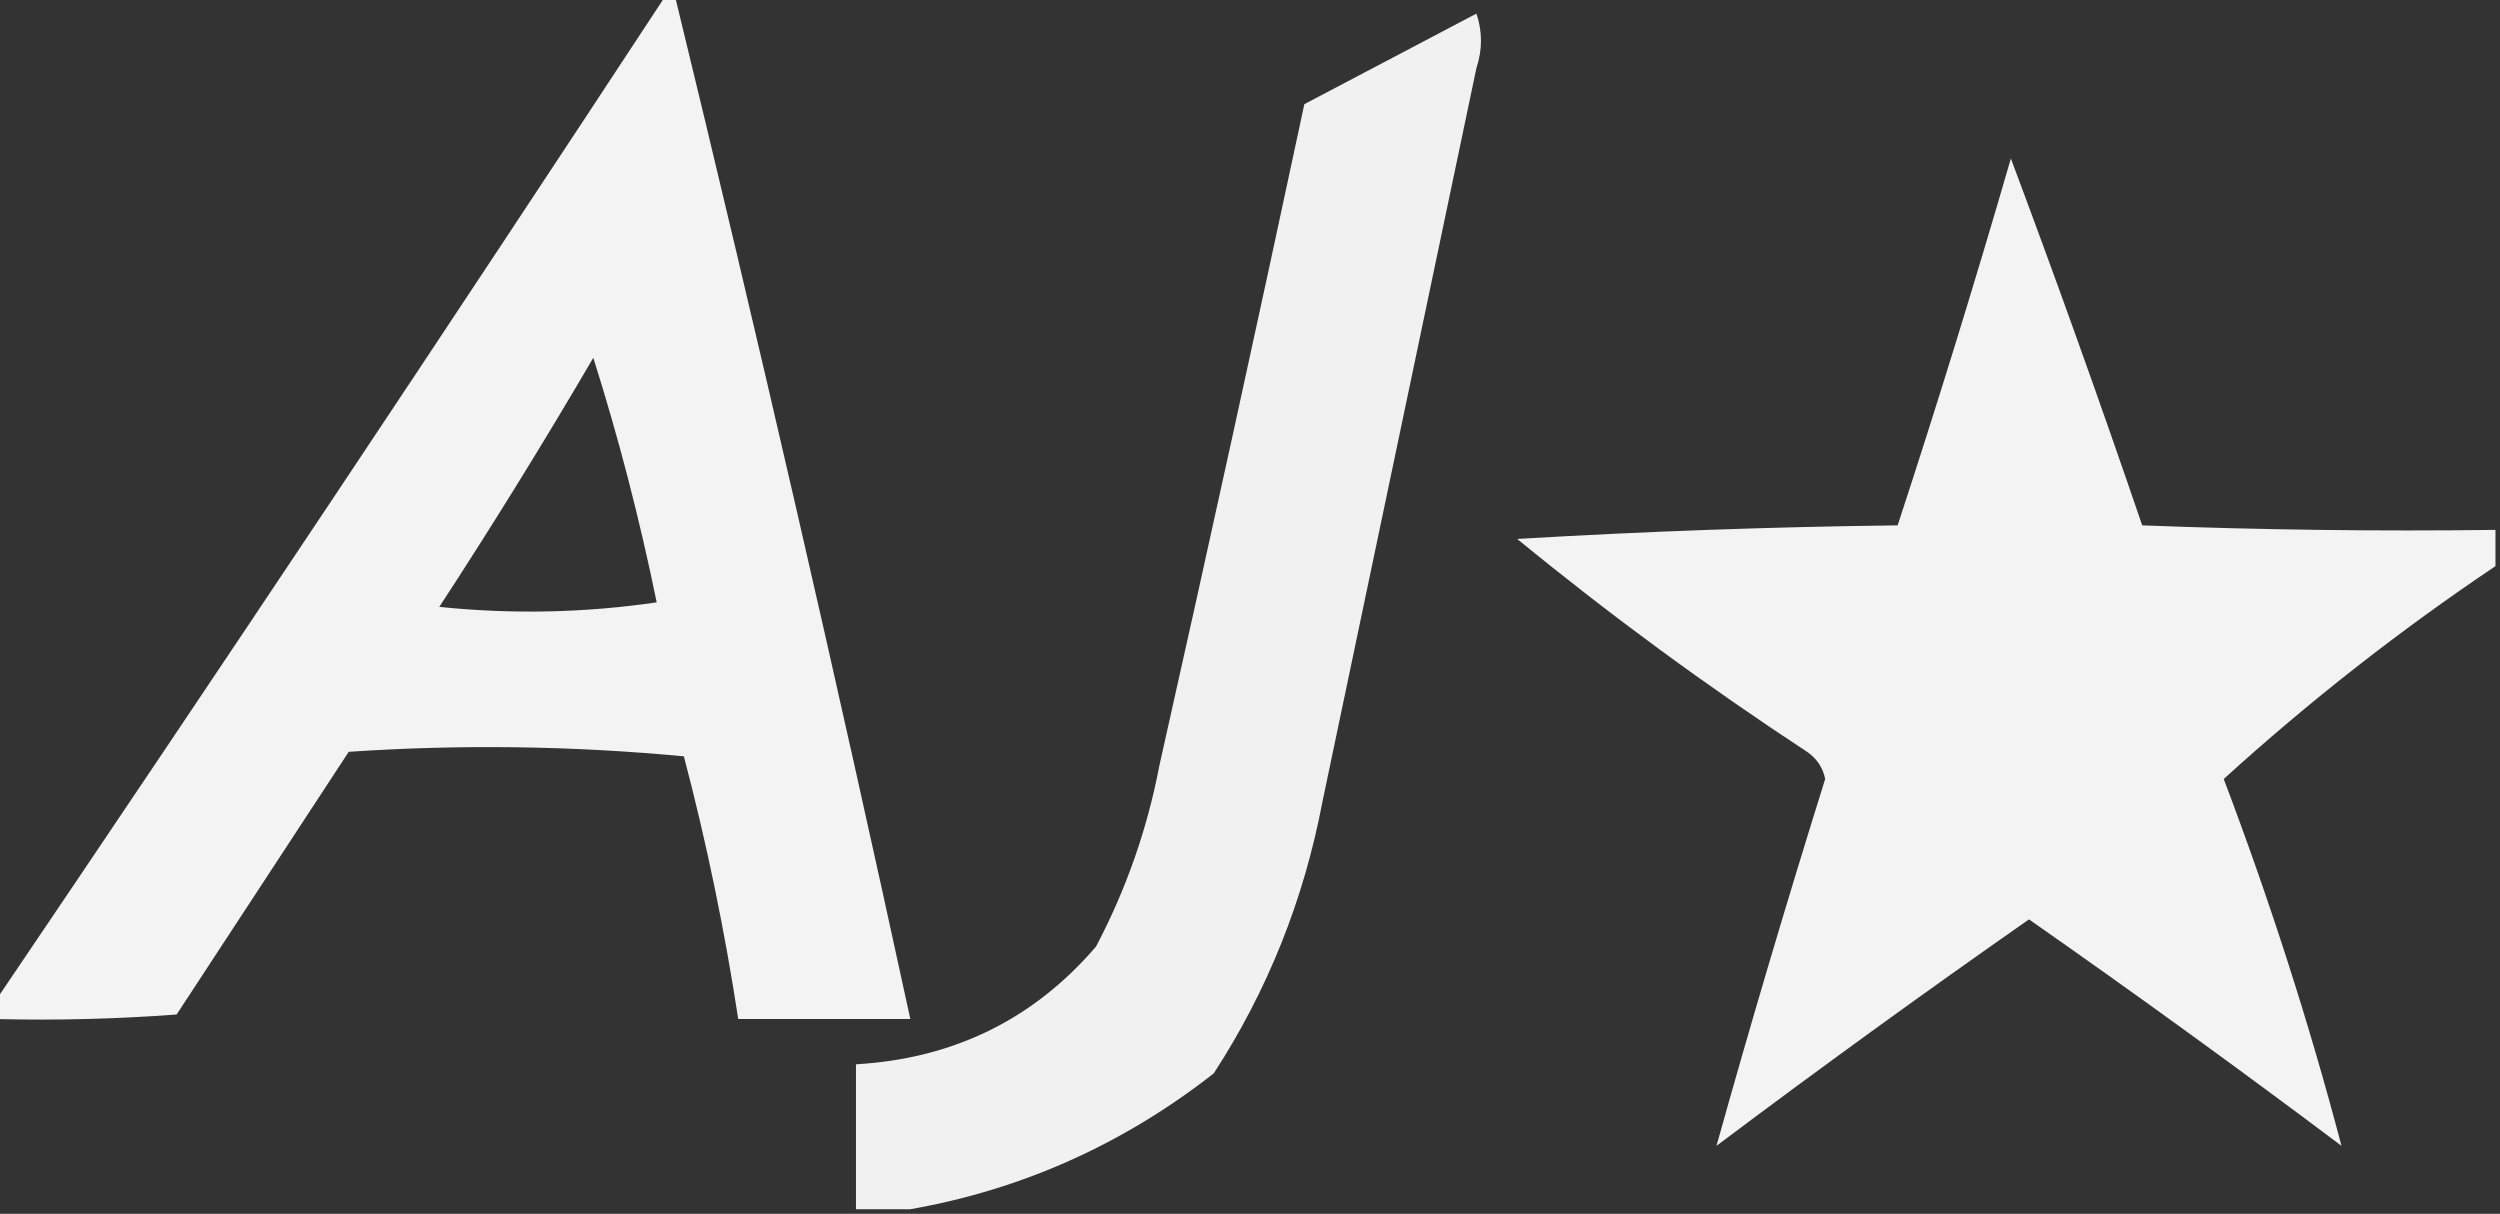 <?xml version="1.0" encoding="UTF-8"?>
<!DOCTYPE svg PUBLIC "-//W3C//DTD SVG 1.1//EN" "http://www.w3.org/Graphics/SVG/1.1/DTD/svg11.dtd">
<svg xmlns="http://www.w3.org/2000/svg" version="1.1" width="276px" height="134px" style="shape-rendering:geometricPrecision; text-rendering:geometricPrecision; image-rendering:optimizeQuality; fill-rule:evenodd; clip-rule:evenodd" xmlns:xlink="http://www.w3.org/1999/xlink">
<rect width="100%" height="100%" fill="#333333" stroke="none"/>
<g><path style="opacity:0.939" fill="#fefffe" d="M 73.5,-0.5 C 73.833,-0.5 74.167,-0.5 74.5,-0.5C 83.635,37.039 92.301,74.706 100.5,112.5C 94.167,112.5 87.833,112.5 81.5,112.5C 80.013,102.732 78.013,93.065 75.5,83.5C 63.18,82.334 50.847,82.167 38.5,83C 32.167,92.667 25.833,102.333 19.5,112C 12.842,112.5 6.175,112.666 -0.5,112.5C -0.5,111.833 -0.5,111.167 -0.5,110.5C 24.402,73.709 49.068,36.709 73.5,-0.5 Z M 65.5,39.5 C 68.272,48.249 70.605,57.249 72.5,66.5C 64.521,67.665 56.521,67.832 48.5,67C 54.418,57.931 60.085,48.764 65.5,39.5 Z"/></g>
<g><path style="opacity:0.928" fill="#fefffe" d="M 100.5,133.5 C 98.5,133.5 96.5,133.5 94.5,133.5C 94.5,128.167 94.5,122.833 94.5,117.5C 105.274,116.868 114.107,112.535 121,104.5C 124.326,98.188 126.66,91.521 128,84.5C 133.461,60.195 138.794,35.862 144,11.5C 150.333,8.167 156.667,4.833 163,1.5C 163.667,3.5 163.667,5.5 163,7.5C 157.333,34.5 151.667,61.5 146,88.5C 143.945,99.343 139.945,109.342 134,118.5C 124.005,126.323 112.838,131.323 100.5,133.5 Z"/></g>
<g><path style="opacity:0.939" fill="#fefffe" d="M 275.5,58.5 C 275.5,59.833 275.5,61.167 275.5,62.5C 264.891,69.628 254.891,77.461 245.5,86C 250.617,99.51 254.951,113.01 258.5,126.5C 247.129,117.959 235.629,109.625 224,101.5C 212.371,109.625 200.871,117.959 189.5,126.5C 193.205,113.234 197.205,99.734 201.5,86C 201.241,84.739 200.574,83.739 199.5,83C 188.388,75.714 177.722,67.881 167.5,59.5C 181.488,58.667 195.488,58.167 209.5,58C 213.894,44.598 218.06,31.098 222,17.5C 227.025,30.907 231.859,44.407 236.5,58C 249.496,58.5 262.496,58.667 275.5,58.5 Z"/></g>
</svg>

